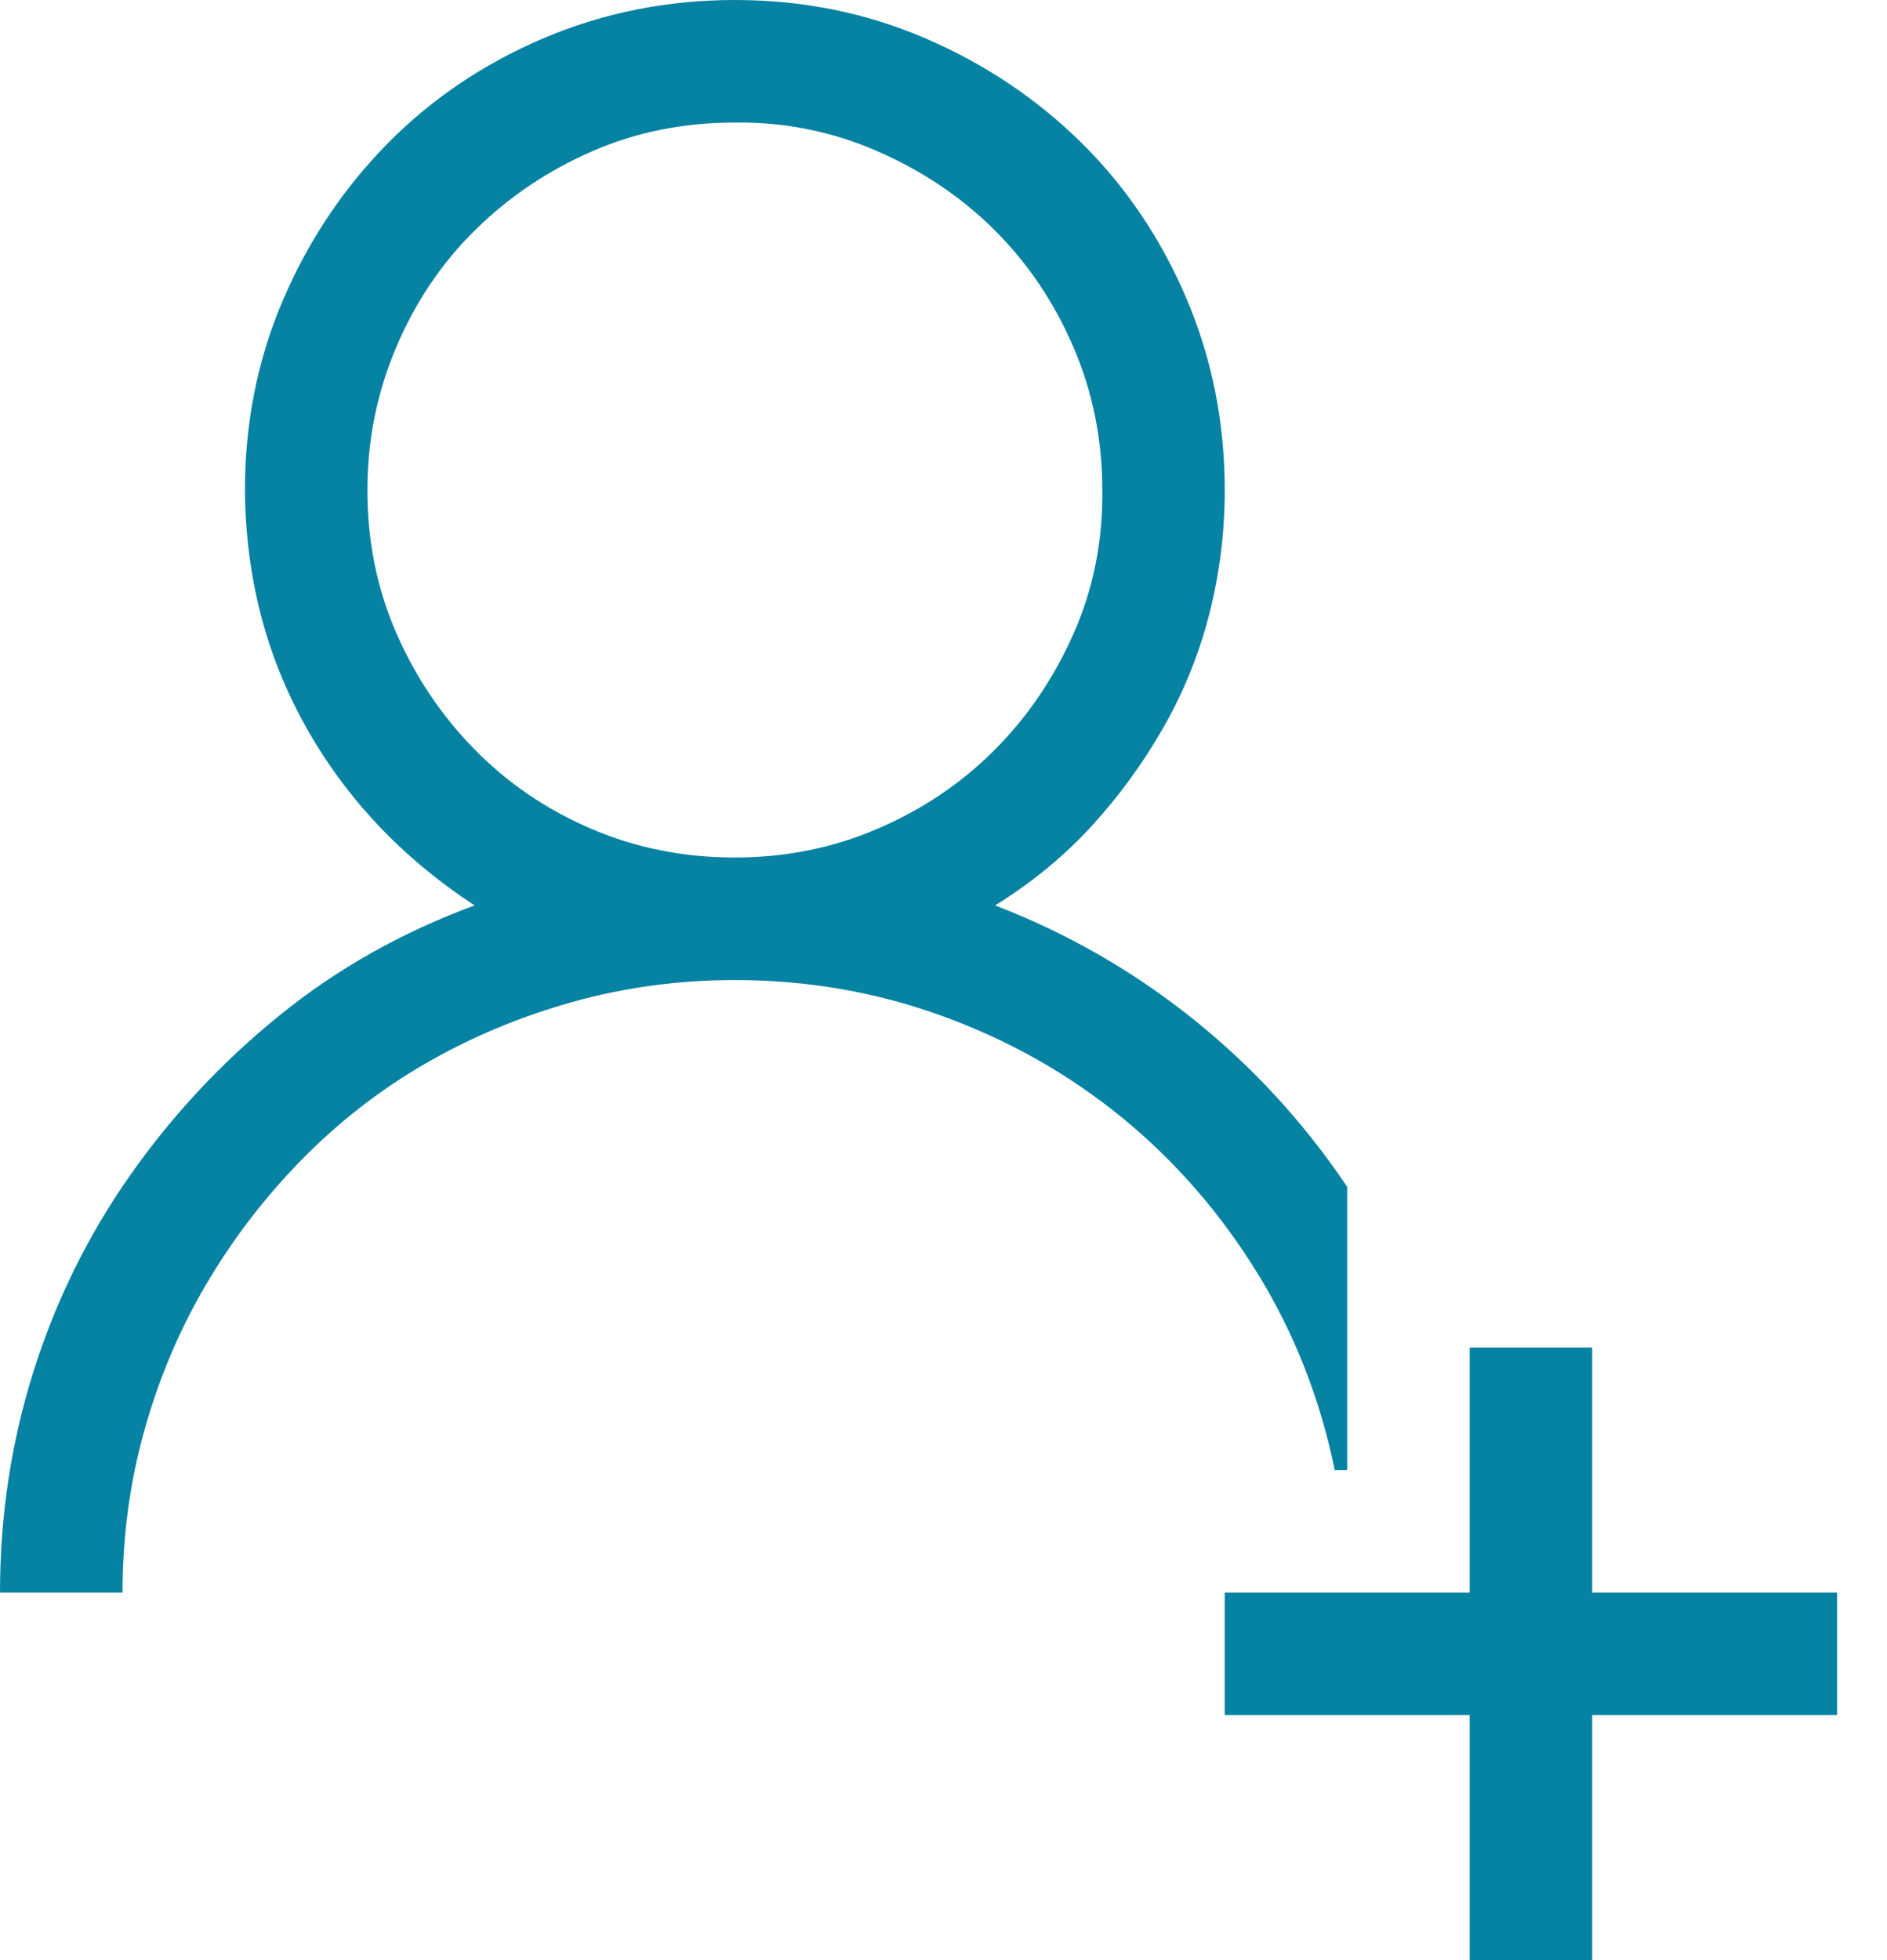 <svg width="26" height="27" viewBox="0 0 26 27" fill="none" xmlns="http://www.w3.org/2000/svg">
<path d="M18.562 20.25H18.391C18.189 19.266 17.833 18.36 17.323 17.534C16.814 16.708 16.194 15.996 15.464 15.398C14.735 14.801 13.913 14.335 12.999 14.001C12.085 13.667 11.127 13.5 10.125 13.5C9.352 13.5 8.604 13.601 7.884 13.803C7.163 14.005 6.491 14.287 5.867 14.647C5.243 15.007 4.676 15.447 4.166 15.965C3.656 16.484 3.217 17.055 2.848 17.679C2.479 18.303 2.193 18.976 1.991 19.696C1.789 20.417 1.688 21.164 1.688 21.938H0C0 20.883 0.154 19.868 0.461 18.892C0.769 17.916 1.213 17.016 1.793 16.189C2.373 15.363 3.059 14.629 3.85 13.988C4.641 13.346 5.537 12.841 6.539 12.472C5.546 11.821 4.772 11.004 4.219 10.02C3.665 9.035 3.384 7.945 3.375 6.75C3.375 5.818 3.551 4.944 3.902 4.126C4.254 3.309 4.733 2.593 5.339 1.978C5.946 1.362 6.662 0.879 7.488 0.527C8.314 0.176 9.193 0 10.125 0C11.057 0 11.931 0.176 12.748 0.527C13.566 0.879 14.282 1.358 14.898 1.964C15.513 2.571 15.996 3.287 16.348 4.113C16.699 4.939 16.875 5.818 16.875 6.75C16.875 7.33 16.805 7.897 16.664 8.451C16.523 9.004 16.312 9.527 16.031 10.02C15.75 10.512 15.42 10.964 15.043 11.377C14.665 11.79 14.221 12.155 13.711 12.472C14.695 12.85 15.601 13.368 16.427 14.027C17.253 14.687 17.965 15.46 18.562 16.348V20.25ZM5.062 6.75C5.062 7.453 5.194 8.108 5.458 8.714C5.722 9.321 6.082 9.857 6.539 10.323C6.996 10.789 7.532 11.153 8.147 11.417C8.763 11.681 9.422 11.812 10.125 11.812C10.819 11.812 11.474 11.681 12.089 11.417C12.705 11.153 13.241 10.793 13.698 10.336C14.155 9.879 14.52 9.343 14.792 8.728C15.065 8.112 15.196 7.453 15.188 6.75C15.188 6.056 15.056 5.401 14.792 4.786C14.528 4.17 14.168 3.634 13.711 3.177C13.254 2.72 12.713 2.355 12.089 2.083C11.465 1.811 10.81 1.679 10.125 1.688C9.422 1.688 8.767 1.819 8.161 2.083C7.554 2.347 7.018 2.707 6.552 3.164C6.086 3.621 5.722 4.162 5.458 4.786C5.194 5.41 5.062 6.064 5.062 6.75ZM21.938 21.938H25.312V23.625H21.938V27H20.25V23.625H16.875V21.938H20.25V18.562H21.938V21.938Z" fill="#0682A2"/>
</svg>
